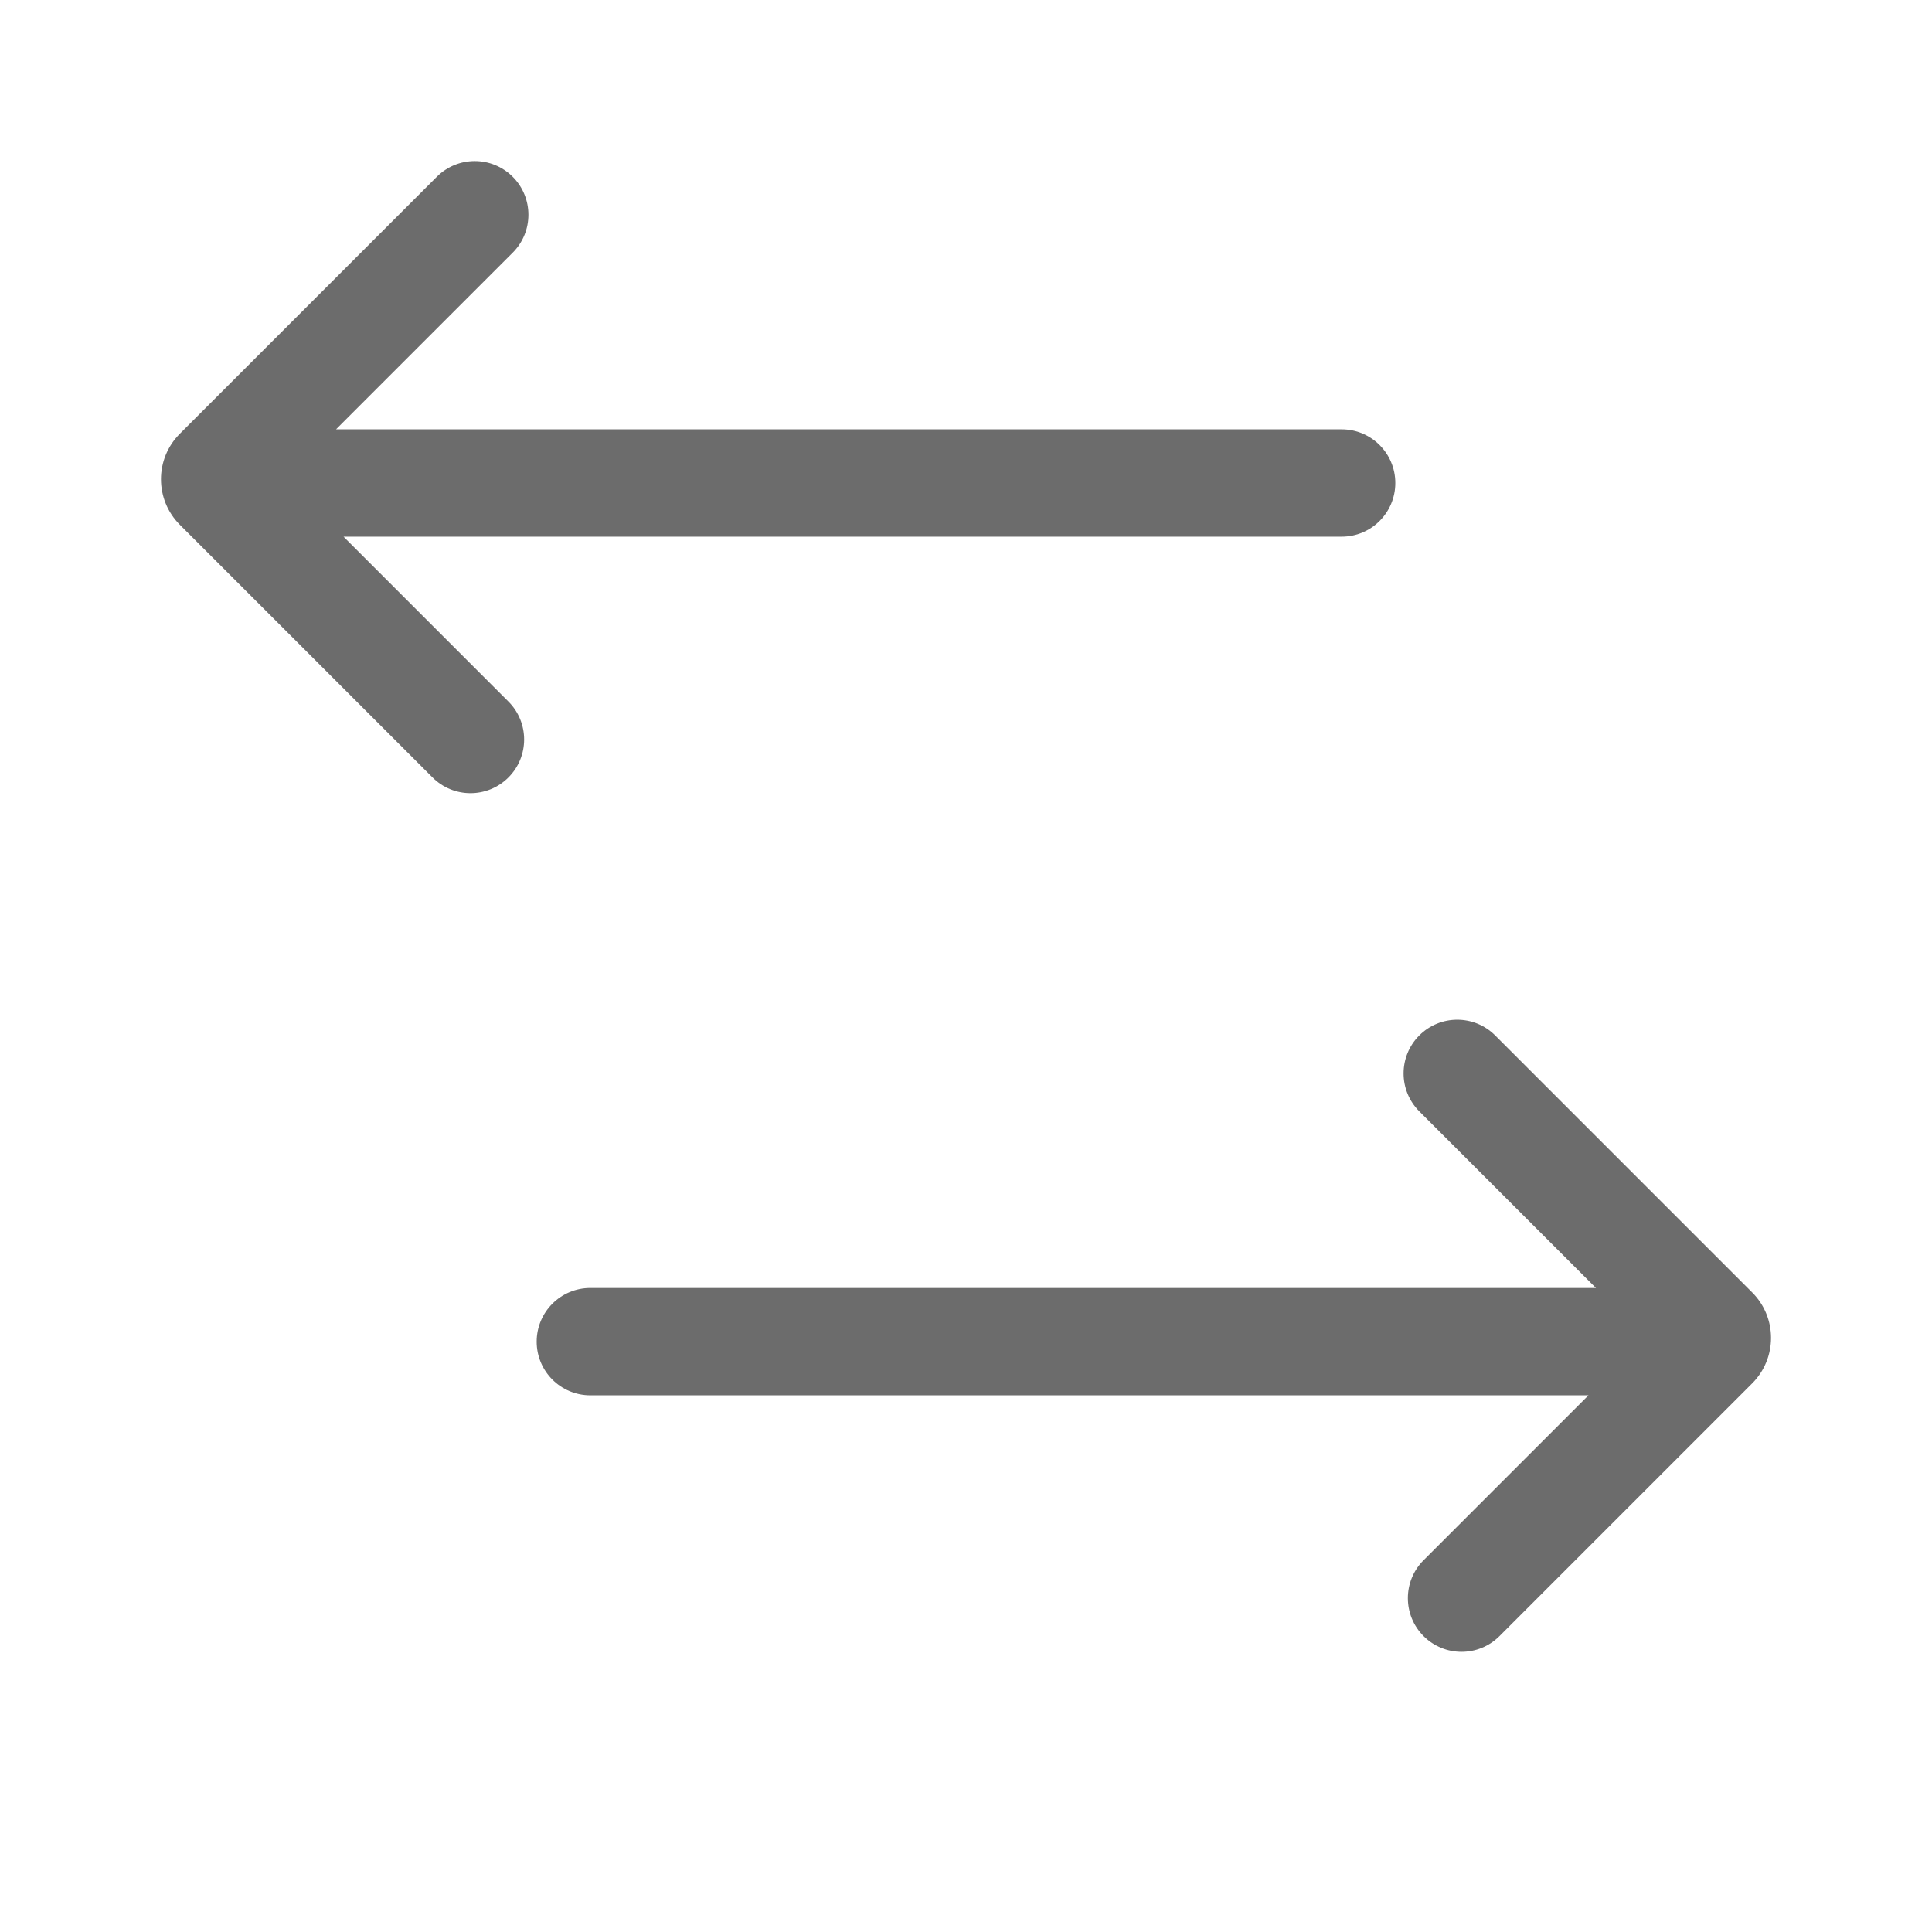 <svg xmlns="http://www.w3.org/2000/svg" viewBox="0 0 32 32" width="24" height="24" style="border-color: rgba(0,0,0,0);border-width: bpx;border-style: undefined" filter="none">
    
    <g>
    <path d="M26.435 21.333h-16.657c-0.491 0-0.889 0.398-0.889 0.889s0.398 0.889 0.889 0.889h16.532l-2.731 2.731c-0.347 0.347-0.347 0.91 0 1.257s0.91 0.347 1.257 0l4.185-4.185c0.417-0.417 0.417-1.092 0-1.508l-4.256-4.256c-0.347-0.347-0.91-0.347-1.257 0s-0.347 0.91 0 1.257l2.927 2.927zM5.565 7.111h16.657c0.491 0 0.889 0.398 0.889 0.889s-0.398 0.889-0.889 0.889h-16.532l2.731 2.731c0.347 0.347 0.347 0.91 0 1.257s-0.91 0.347-1.257 0l-4.185-4.185c-0.417-0.417-0.417-1.092 0-1.508l4.256-4.256c0.347-0.347 0.91-0.347 1.257 0s0.347 0.91 0 1.257l-2.927 2.927z" fill="rgba(108.12,108.12,108.12,1)"></path>
    </g>
  </svg>